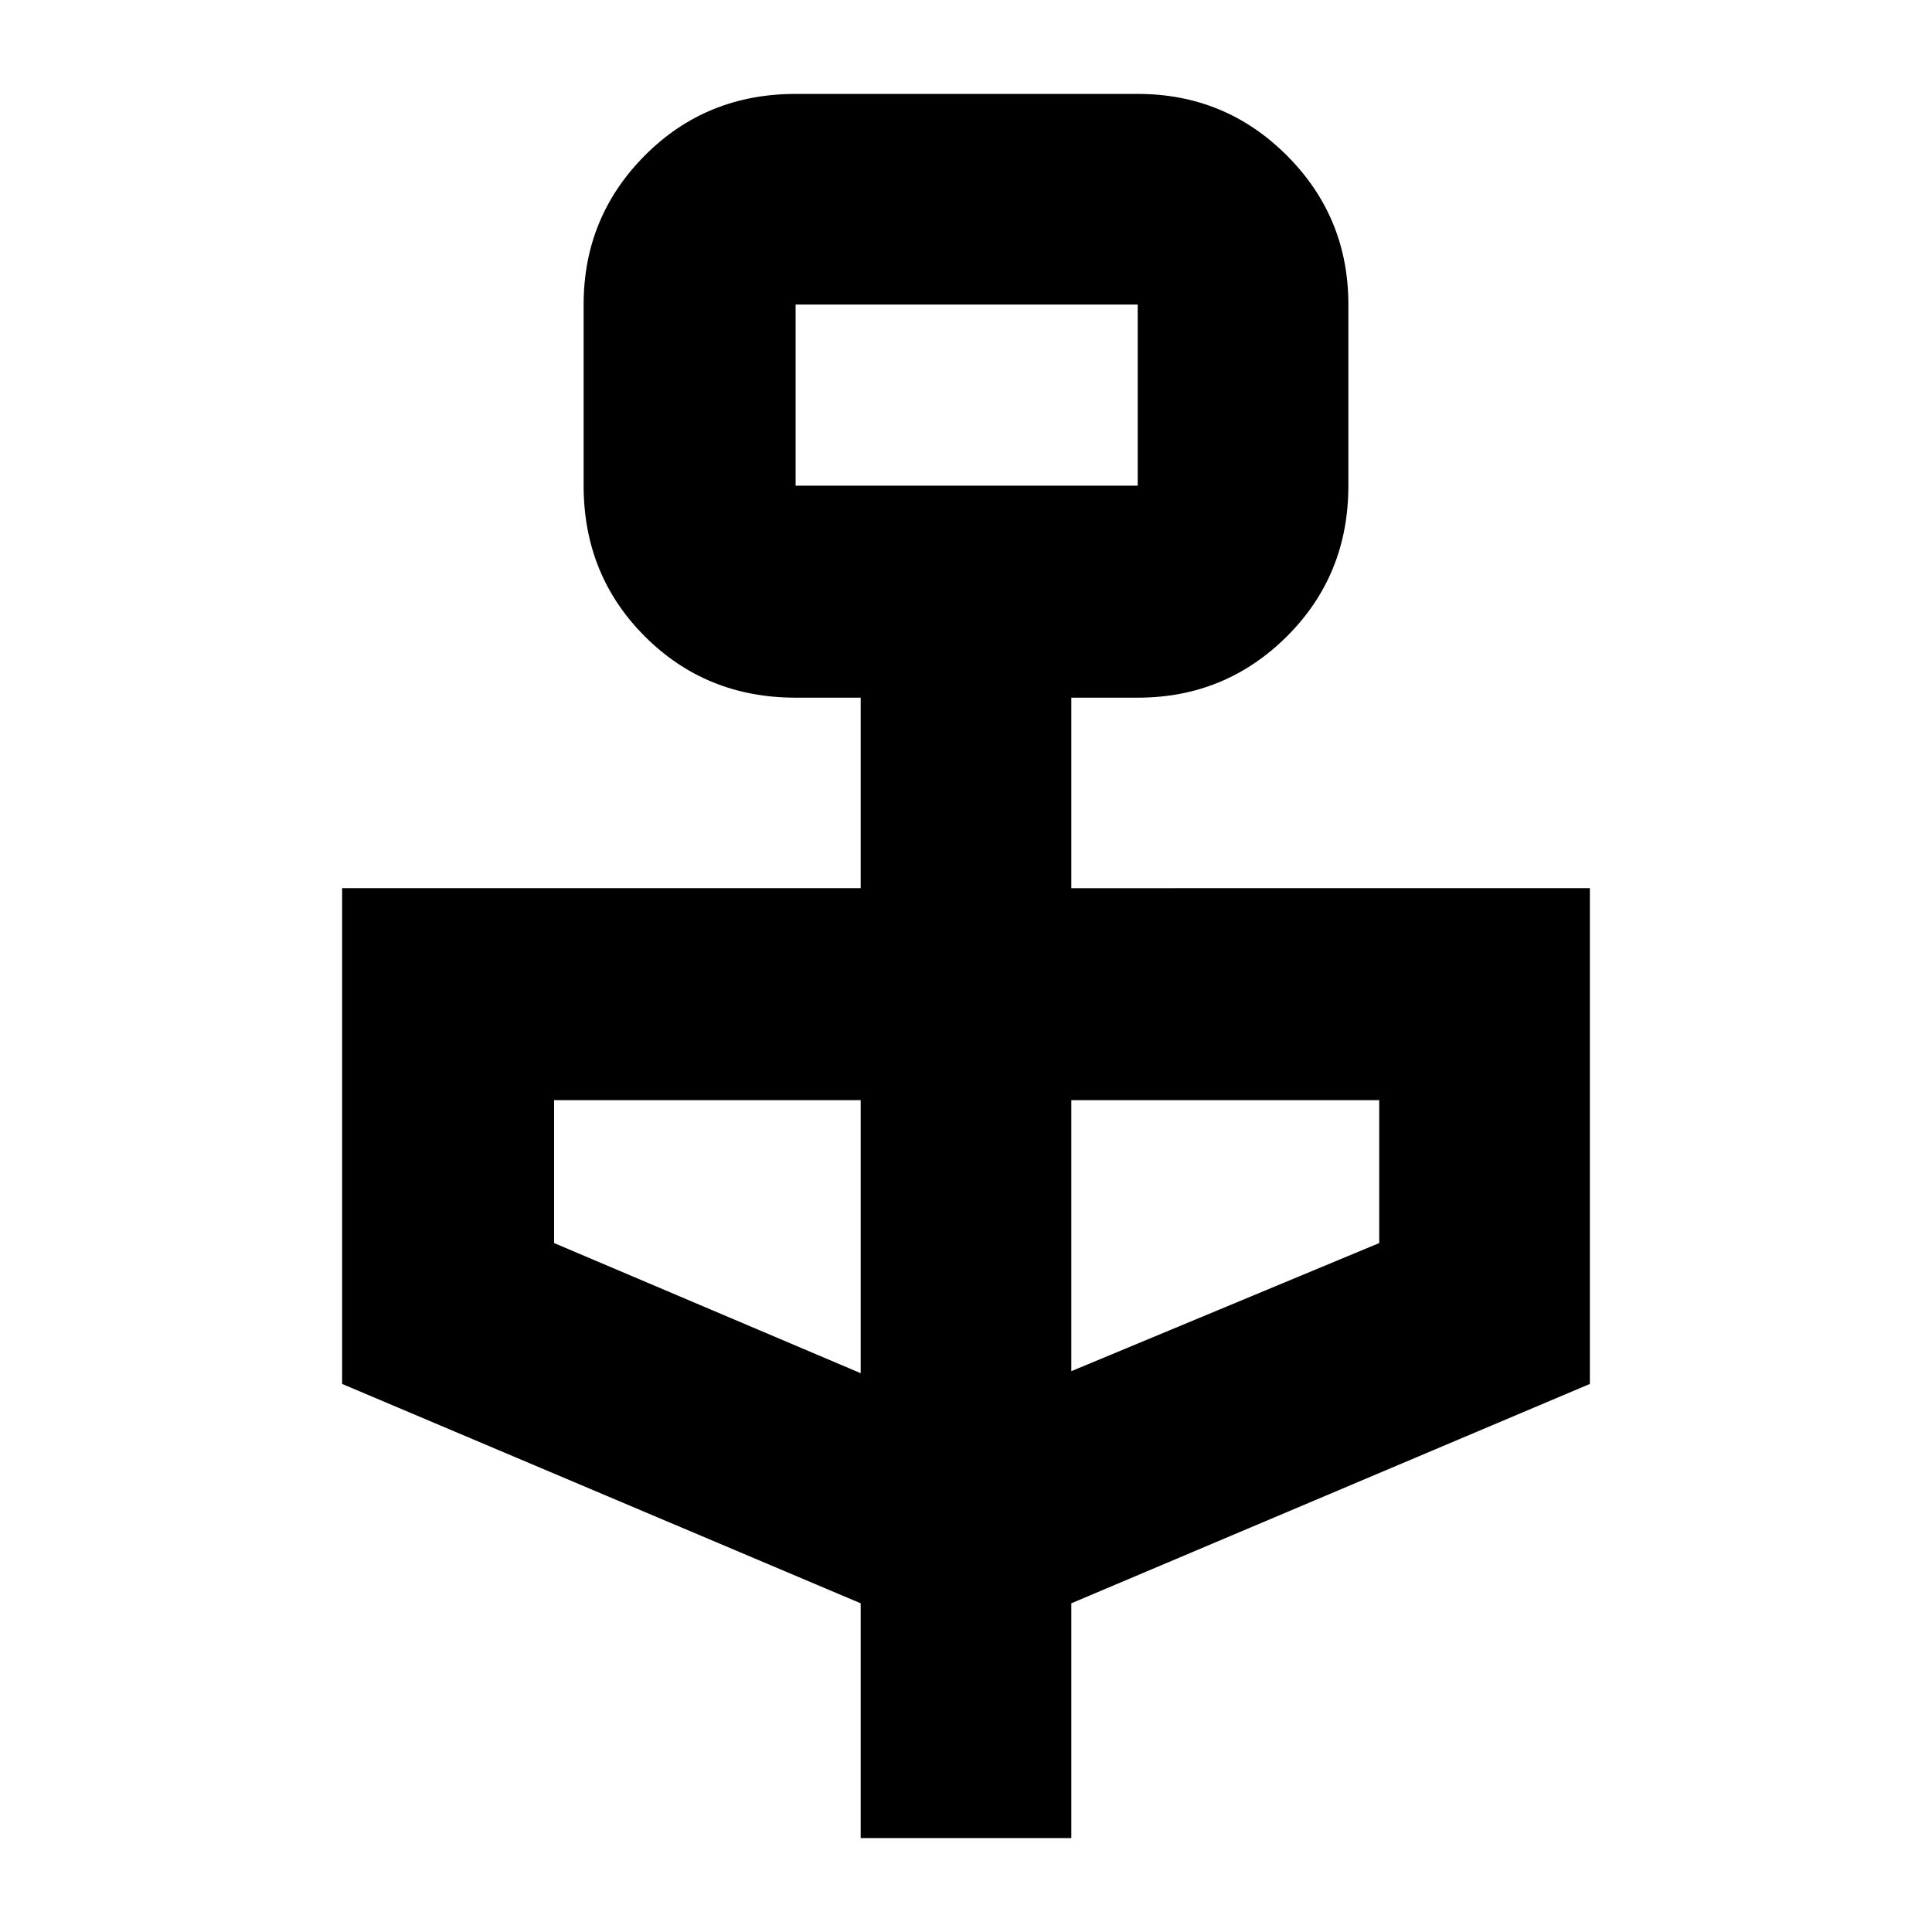 <svg xmlns="http://www.w3.org/2000/svg" height="40" viewBox="0 -960 960 960" width="40"><path d="M427.67-46.67v-116.66L170-272.33v-246.34h257.67v-94.66h-32.34q-44.47 0-74.9-30.43Q290-674.19 290-718.67v-90q0-43.5 30.43-74.08t74.9-30.58h170q43.5 0 74.09 30.58Q670-852.17 670-808.67v90q0 44.48-30.58 74.91-30.59 30.43-74.09 30.43h-33v94.66H790v246.34l-257.67 109v116.66H427.67Zm-32.34-672h170v-90h-170v90Zm32.34 441v-135.66H275.33v71l152.34 64.66Zm104.66-1 153-63.66v-71h-153v134.66Zm-137-440v-90 90Z"/></svg>
